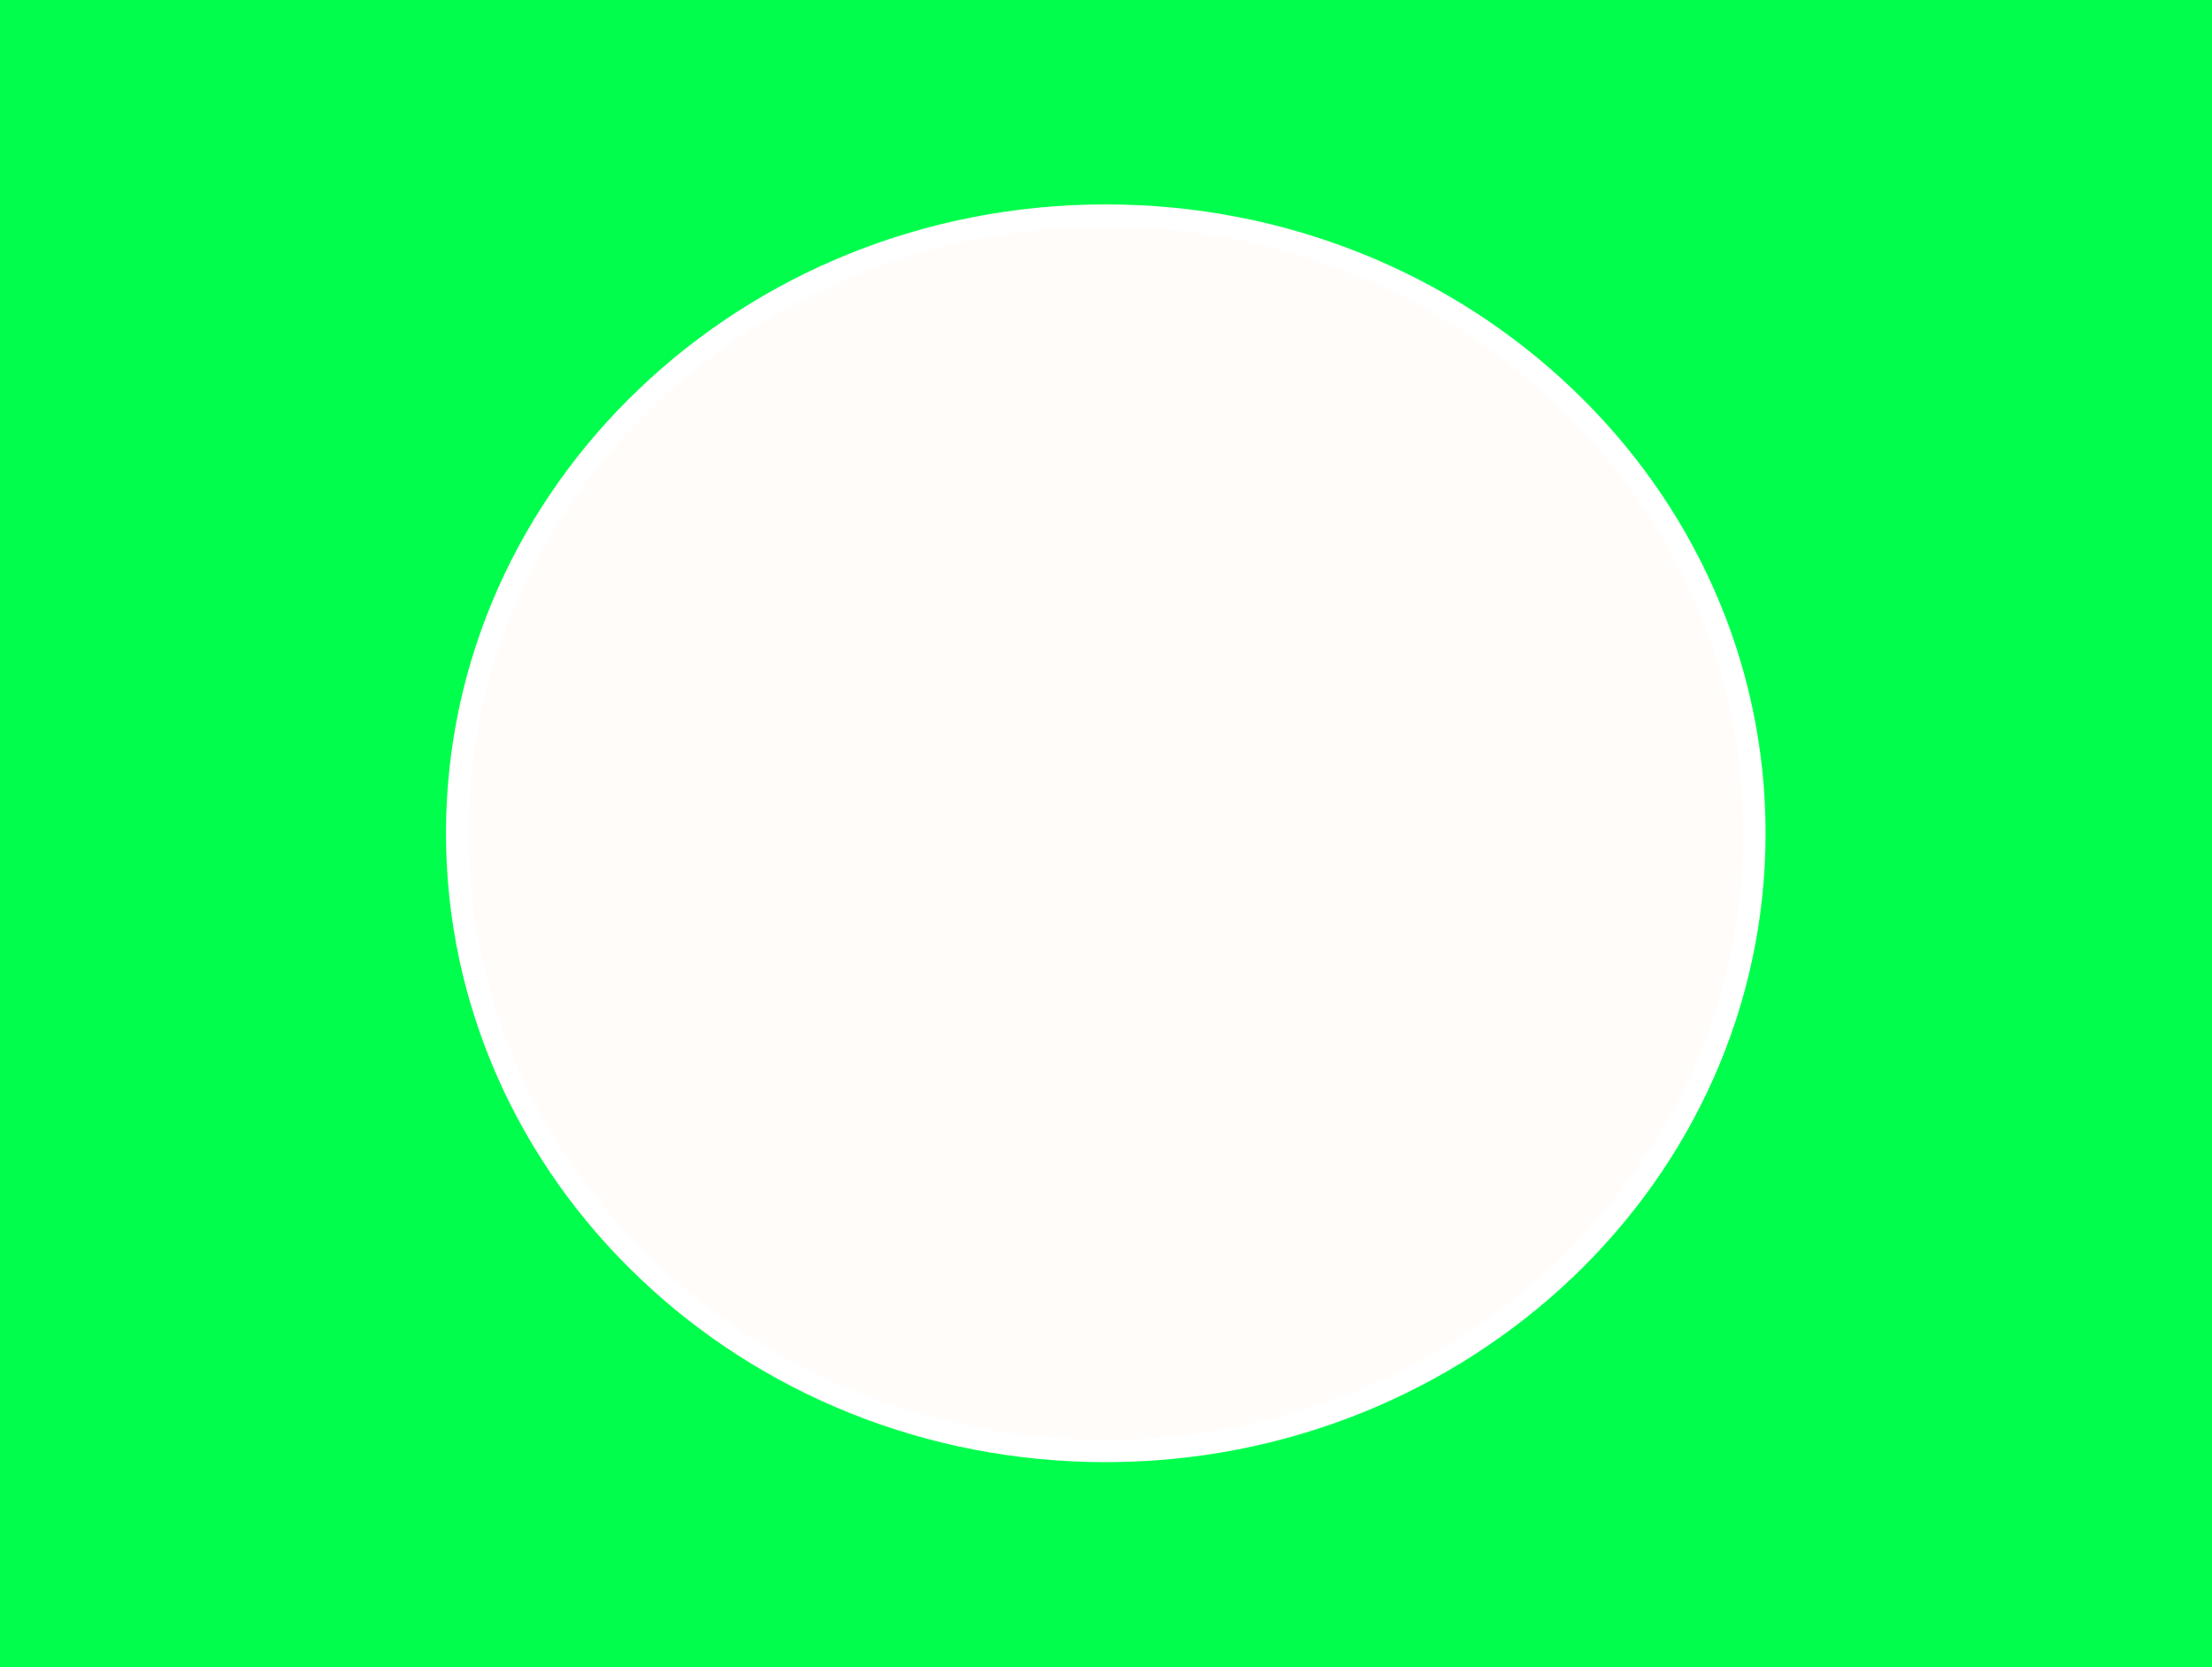 <svg version="1.1" xmlns="http://www.w3.org/2000/svg" xmlns:xlink="http://www.w3.org/1999/xlink" width="493.5" height="371.9" viewBox="0,0,493.5,371.9"><rect x="0" y="0" width="493.5" height="371.9" fill="#333333" stroke="none"/><g transform="translate(7.2,4.4)"><g data-paper-data="{&quot;isPaintingLayer&quot;:true}" fill-rule="nonzero" stroke-linecap="butt" stroke-linejoin="miter" stroke-miterlimit="10" stroke-dasharray="" stroke-dashoffset="0" style="mix-blend-mode: normal"><path d="M-3.7,-0.9h486.5v364.9h-486.5z" fill="#00ff4c" stroke="#00ff4c" stroke-width="7"/><path d="M239.5,43.7c39.9,0 76.1,15.4 102.3,40.4c26.2,24.9 42.4,59.4 42.4,97.4c0,38 -16.2,72.5 -42.4,97.4c-26.2,24.9 -62.4,40.4 -102.3,40.4c-39.9,0 -76.1,-15.4 -102.3,-40.4c-26.2,-24.9 -42.4,-59.4 -42.4,-97.4c0,-38 16.2,-72.5 42.4,-97.4c26.2,-25 62.4,-40.4 102.3,-40.4z" fill="#fffcf9" stroke="#ffffff" stroke-width="5"/></g></g></svg>
